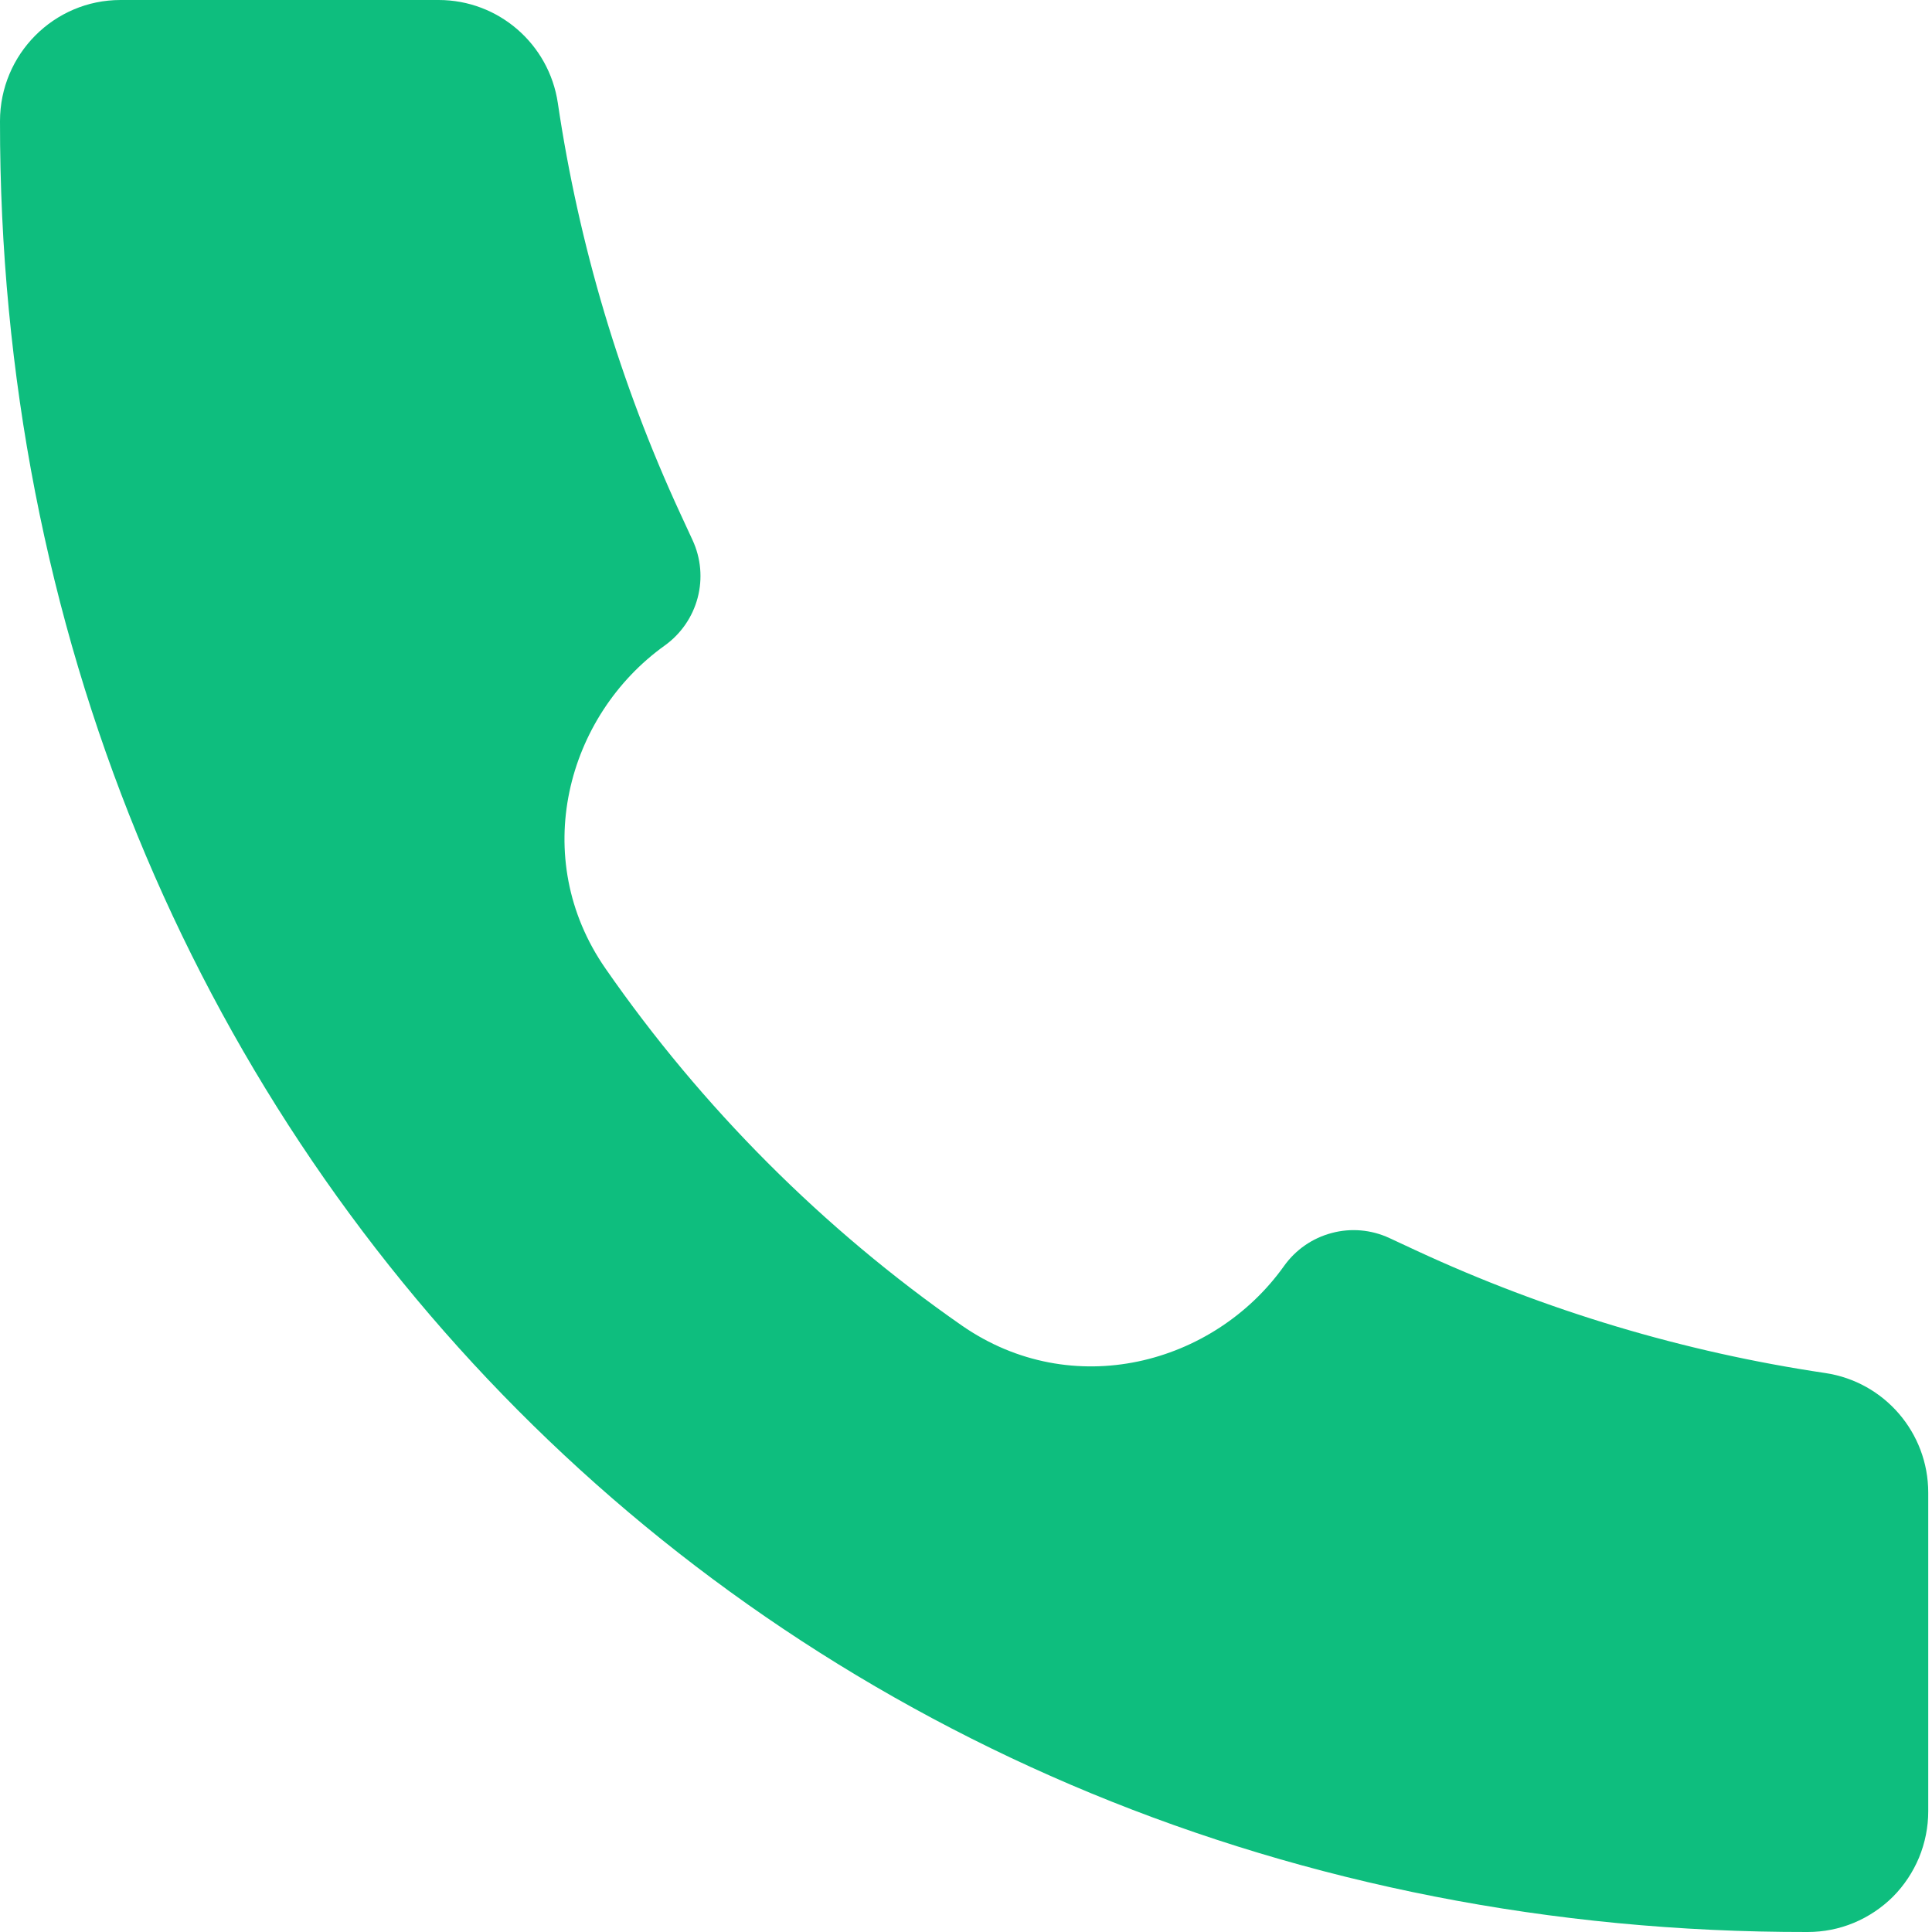 <svg width="19" height="19" viewBox="0 0 19 19" fill="none" xmlns="http://www.w3.org/2000/svg">
<path d="M17.774 19C7.663 19.014 -0.011 11.234 1.11061e-05 1.191C1.11061e-05 0.534 0.531 0 1.185 0H4.314C4.901 0 5.4 0.432 5.486 1.014C5.693 2.41 6.098 3.768 6.689 5.048L6.811 5.312C6.893 5.489 6.911 5.69 6.861 5.879C6.811 6.068 6.697 6.233 6.539 6.347C5.569 7.041 5.199 8.436 5.954 9.524C6.901 10.889 8.095 12.086 9.458 13.035C10.545 13.79 11.937 13.42 12.628 12.45C12.742 12.29 12.907 12.176 13.096 12.126C13.285 12.075 13.486 12.093 13.663 12.175L13.925 12.297C15.203 12.89 16.558 13.296 17.951 13.503C18.532 13.59 18.963 14.09 18.963 14.679V17.813C18.963 17.969 18.932 18.123 18.873 18.267C18.813 18.411 18.726 18.542 18.616 18.653C18.505 18.763 18.375 18.85 18.231 18.91C18.087 18.97 17.933 19 17.777 19H17.774Z" fill="#0EBE7E"/>
</svg>
